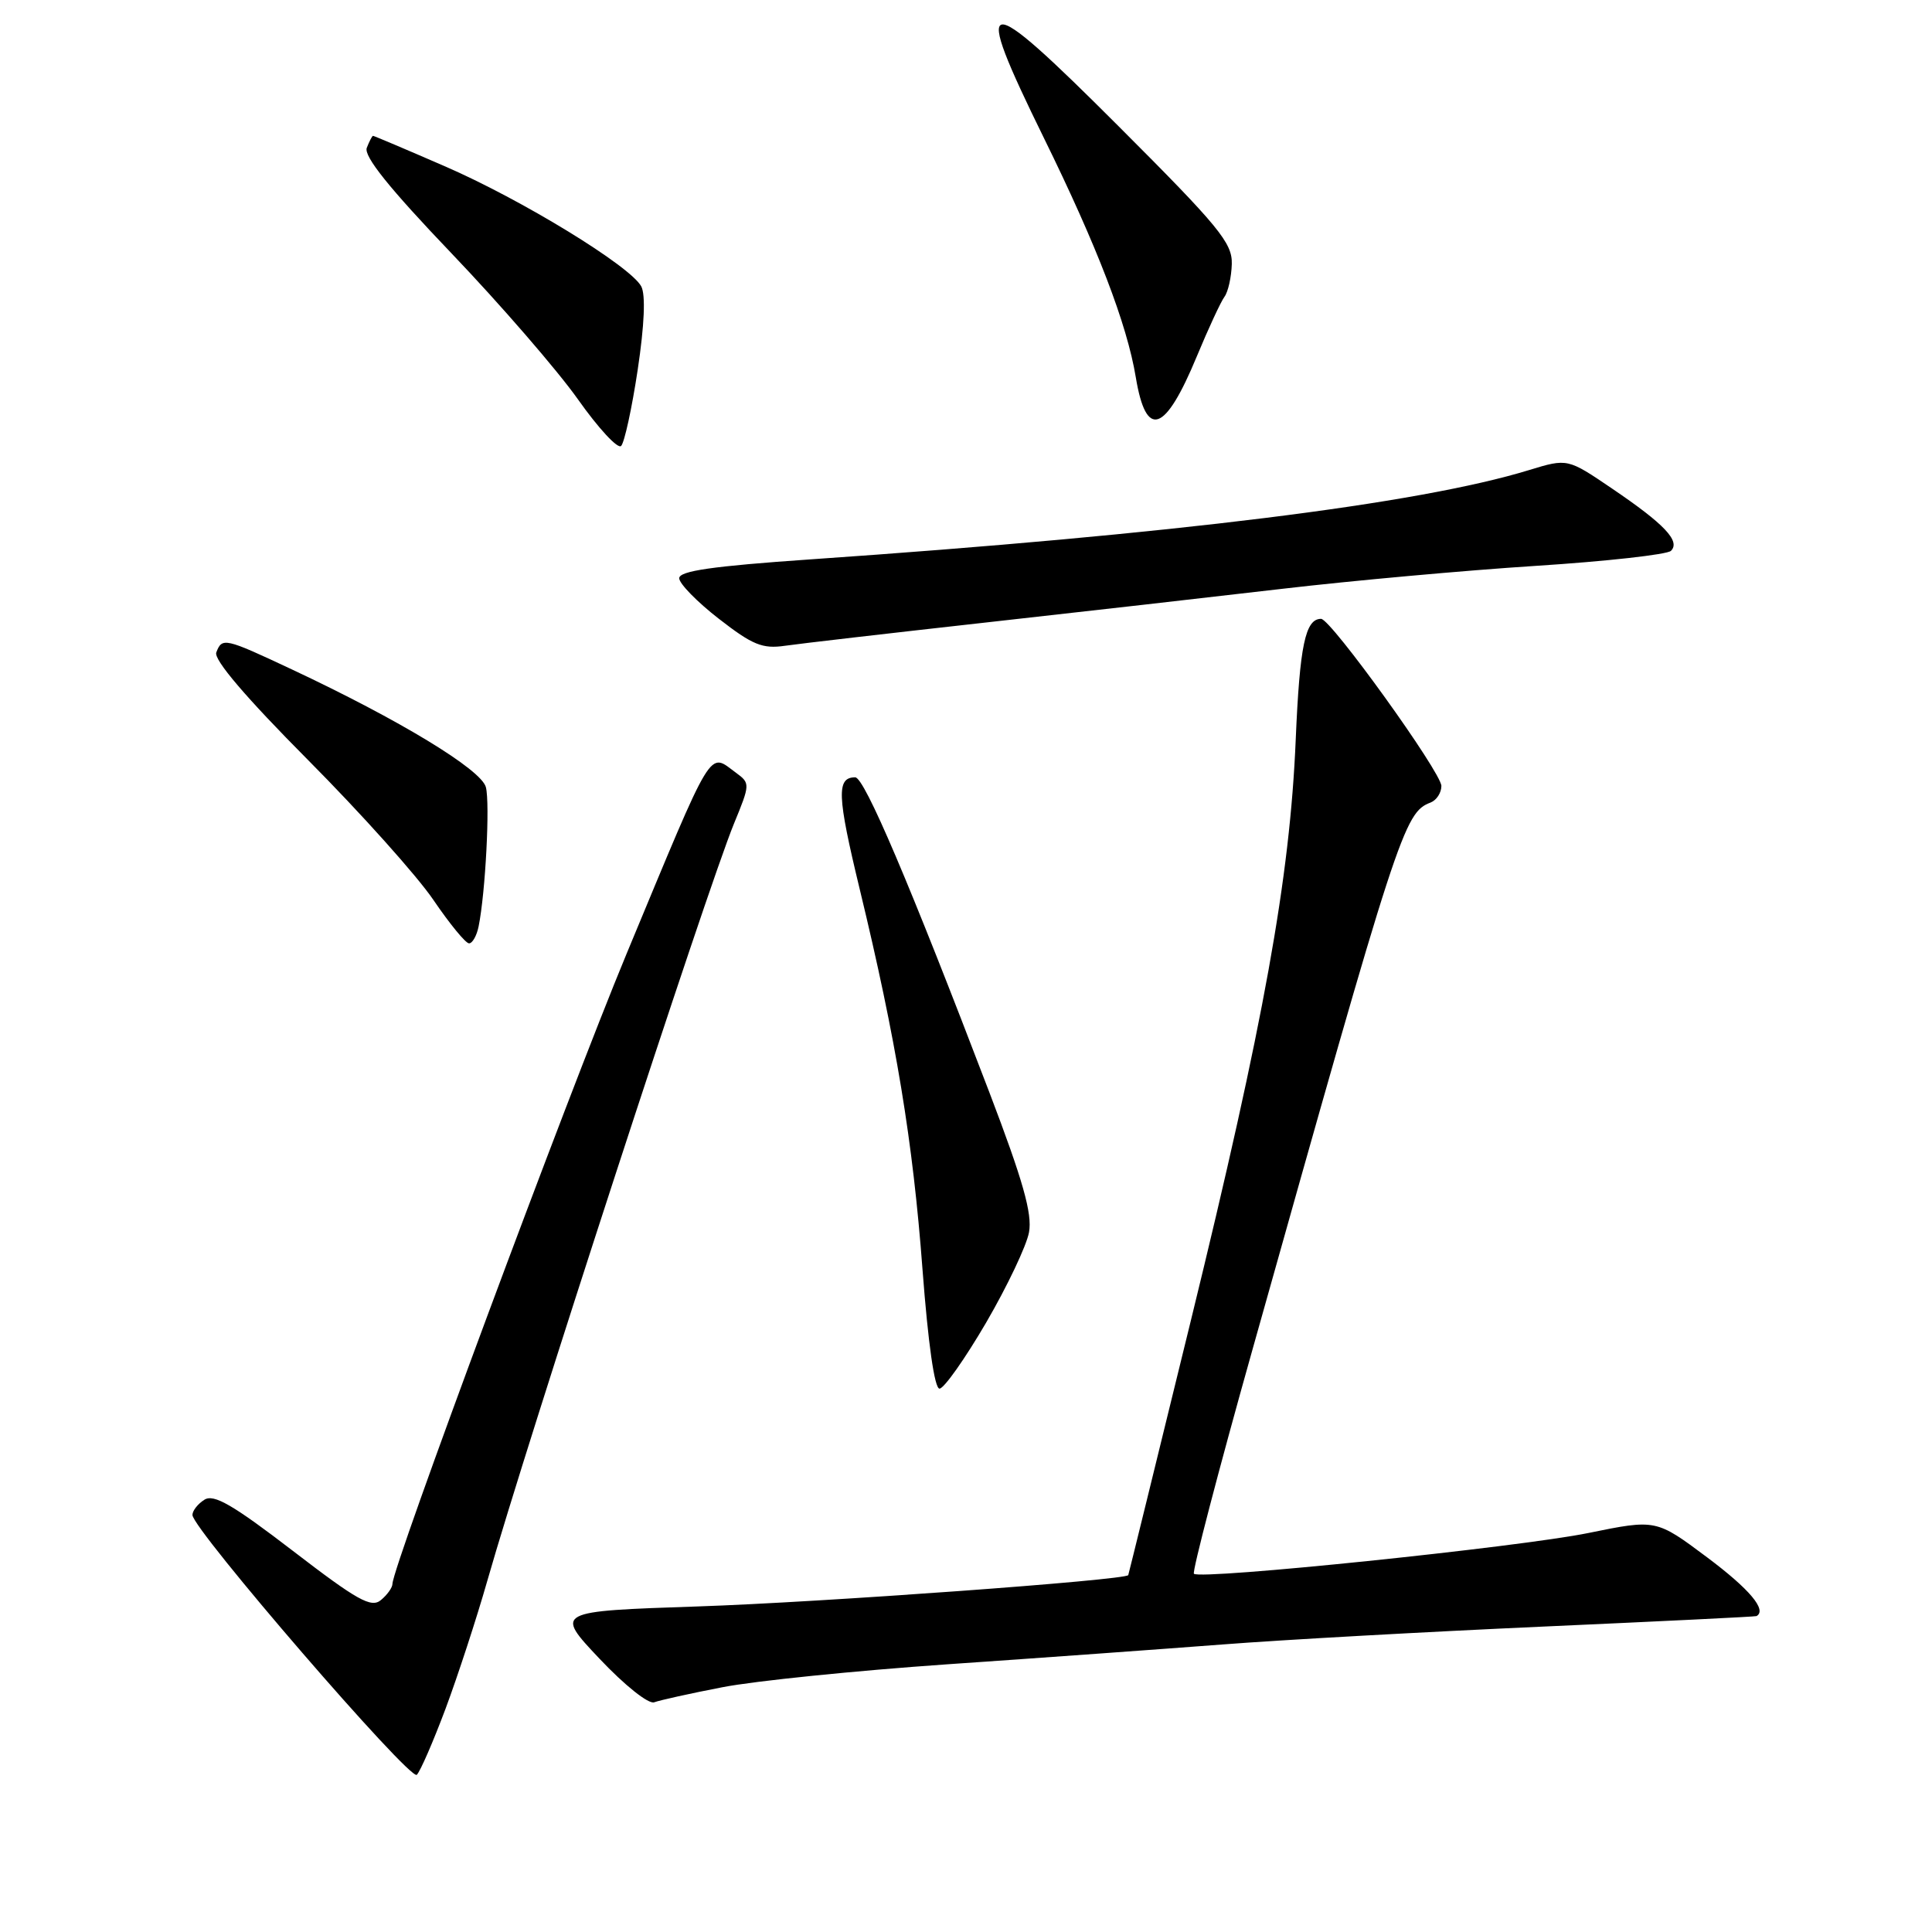 <?xml version="1.0" encoding="UTF-8" standalone="no"?>
<!DOCTYPE svg PUBLIC "-//W3C//DTD SVG 1.1//EN" "http://www.w3.org/Graphics/SVG/1.1/DTD/svg11.dtd" >
<svg xmlns="http://www.w3.org/2000/svg" xmlns:xlink="http://www.w3.org/1999/xlink" version="1.1" viewBox="0 0 256 256">
 <g >
 <path fill="currentColor"
d=" M 59.04 226.41 C 60.66 222.06 63.15 214.45 64.56 209.50 C 69.85 190.97 93.63 117.99 97.25 109.15 C 99.41 103.90 99.41 103.78 97.53 102.40 C 93.84 99.70 94.72 98.25 83.02 126.39 C 75.17 145.29 52.00 207.64 52.00 209.88 C 52.00 210.36 51.31 211.33 50.47 212.02 C 49.19 213.09 47.36 212.07 38.81 205.50 C 30.85 199.39 28.33 197.93 27.09 198.72 C 26.21 199.27 25.50 200.18 25.50 200.74 C 25.50 202.61 54.36 236.04 55.23 235.17 C 55.70 234.70 57.41 230.76 59.04 226.41 Z  M 95.76 223.56 C 100.01 222.73 113.40 221.37 125.50 220.53 C 137.60 219.70 154.03 218.51 162.00 217.90 C 169.97 217.28 189.10 216.22 204.50 215.53 C 219.90 214.84 232.61 214.22 232.75 214.14 C 234.16 213.34 231.84 210.58 226.22 206.37 C 219.44 201.30 219.44 201.30 210.47 203.13 C 201.32 205.00 159.04 209.37 158.20 208.53 C 157.95 208.28 161.44 194.89 165.97 178.79 C 185.34 109.86 186.05 107.68 189.56 106.34 C 190.35 106.03 190.99 105.05 190.99 104.14 C 190.97 102.33 176.34 82.00 175.05 82.00 C 172.96 82.00 172.22 85.52 171.69 98.00 C 170.92 116.37 167.48 135.42 157.79 175.00 C 153.28 193.43 149.55 208.60 149.50 208.71 C 149.22 209.37 108.69 212.32 92.50 212.86 C 73.50 213.50 73.50 213.50 79.44 219.79 C 82.78 223.33 85.95 225.85 86.69 225.56 C 87.42 225.29 91.50 224.38 95.76 223.56 Z  M 130.67 175.25 C 133.47 170.44 136.03 165.05 136.35 163.28 C 136.80 160.83 135.55 156.42 131.11 144.78 C 120.52 117.05 114.54 103.00 113.32 103.00 C 110.82 103.00 110.92 105.42 113.91 117.79 C 118.75 137.80 120.97 151.26 122.24 168.25 C 122.98 178.02 123.83 184.00 124.49 184.00 C 125.08 184.00 127.86 180.06 130.67 175.25 Z  M 63.42 122.75 C 64.33 118.25 64.94 106.45 64.38 104.30 C 63.76 101.96 52.93 95.39 38.65 88.69 C 29.77 84.52 29.43 84.44 28.66 86.45 C 28.29 87.40 32.59 92.43 40.81 100.70 C 47.81 107.74 55.29 116.09 57.43 119.25 C 59.58 122.41 61.70 125.00 62.15 125.00 C 62.60 125.00 63.17 123.99 63.42 122.75 Z  M 130.50 82.50 C 143.15 81.09 160.93 79.07 170.00 78.01 C 179.07 76.95 194.15 75.58 203.50 74.98 C 212.85 74.38 220.91 73.48 221.41 72.99 C 222.69 71.71 220.57 69.46 213.64 64.76 C 207.71 60.73 207.71 60.73 202.60 62.29 C 187.94 66.78 155.67 70.79 107.25 74.13 C 94.42 75.02 90.00 75.65 90.00 76.62 C 90.00 77.33 92.36 79.75 95.25 81.99 C 99.71 85.46 101.03 86.00 104.00 85.57 C 105.92 85.29 117.85 83.91 130.50 82.50 Z  M 84.50 48.99 C 85.39 43.06 85.56 39.06 84.97 37.95 C 83.53 35.26 69.10 26.43 58.89 22.01 C 53.81 19.80 49.56 18.00 49.43 18.00 C 49.31 18.00 48.94 18.72 48.60 19.59 C 48.18 20.70 51.57 24.93 59.81 33.55 C 66.31 40.35 73.85 49.06 76.57 52.90 C 79.28 56.74 81.86 59.53 82.30 59.09 C 82.74 58.65 83.73 54.11 84.50 48.99 Z  M 158.59 47.21 C 160.12 43.52 161.77 39.97 162.25 39.32 C 162.73 38.67 163.17 36.72 163.22 34.98 C 163.30 32.19 161.52 30.03 148.20 16.71 C 129.90 -1.59 128.66 -1.40 138.30 18.24 C 145.38 32.65 149.34 42.96 150.50 50.00 C 151.87 58.26 154.37 57.39 158.59 47.21 Z "/>
</g>
</svg>